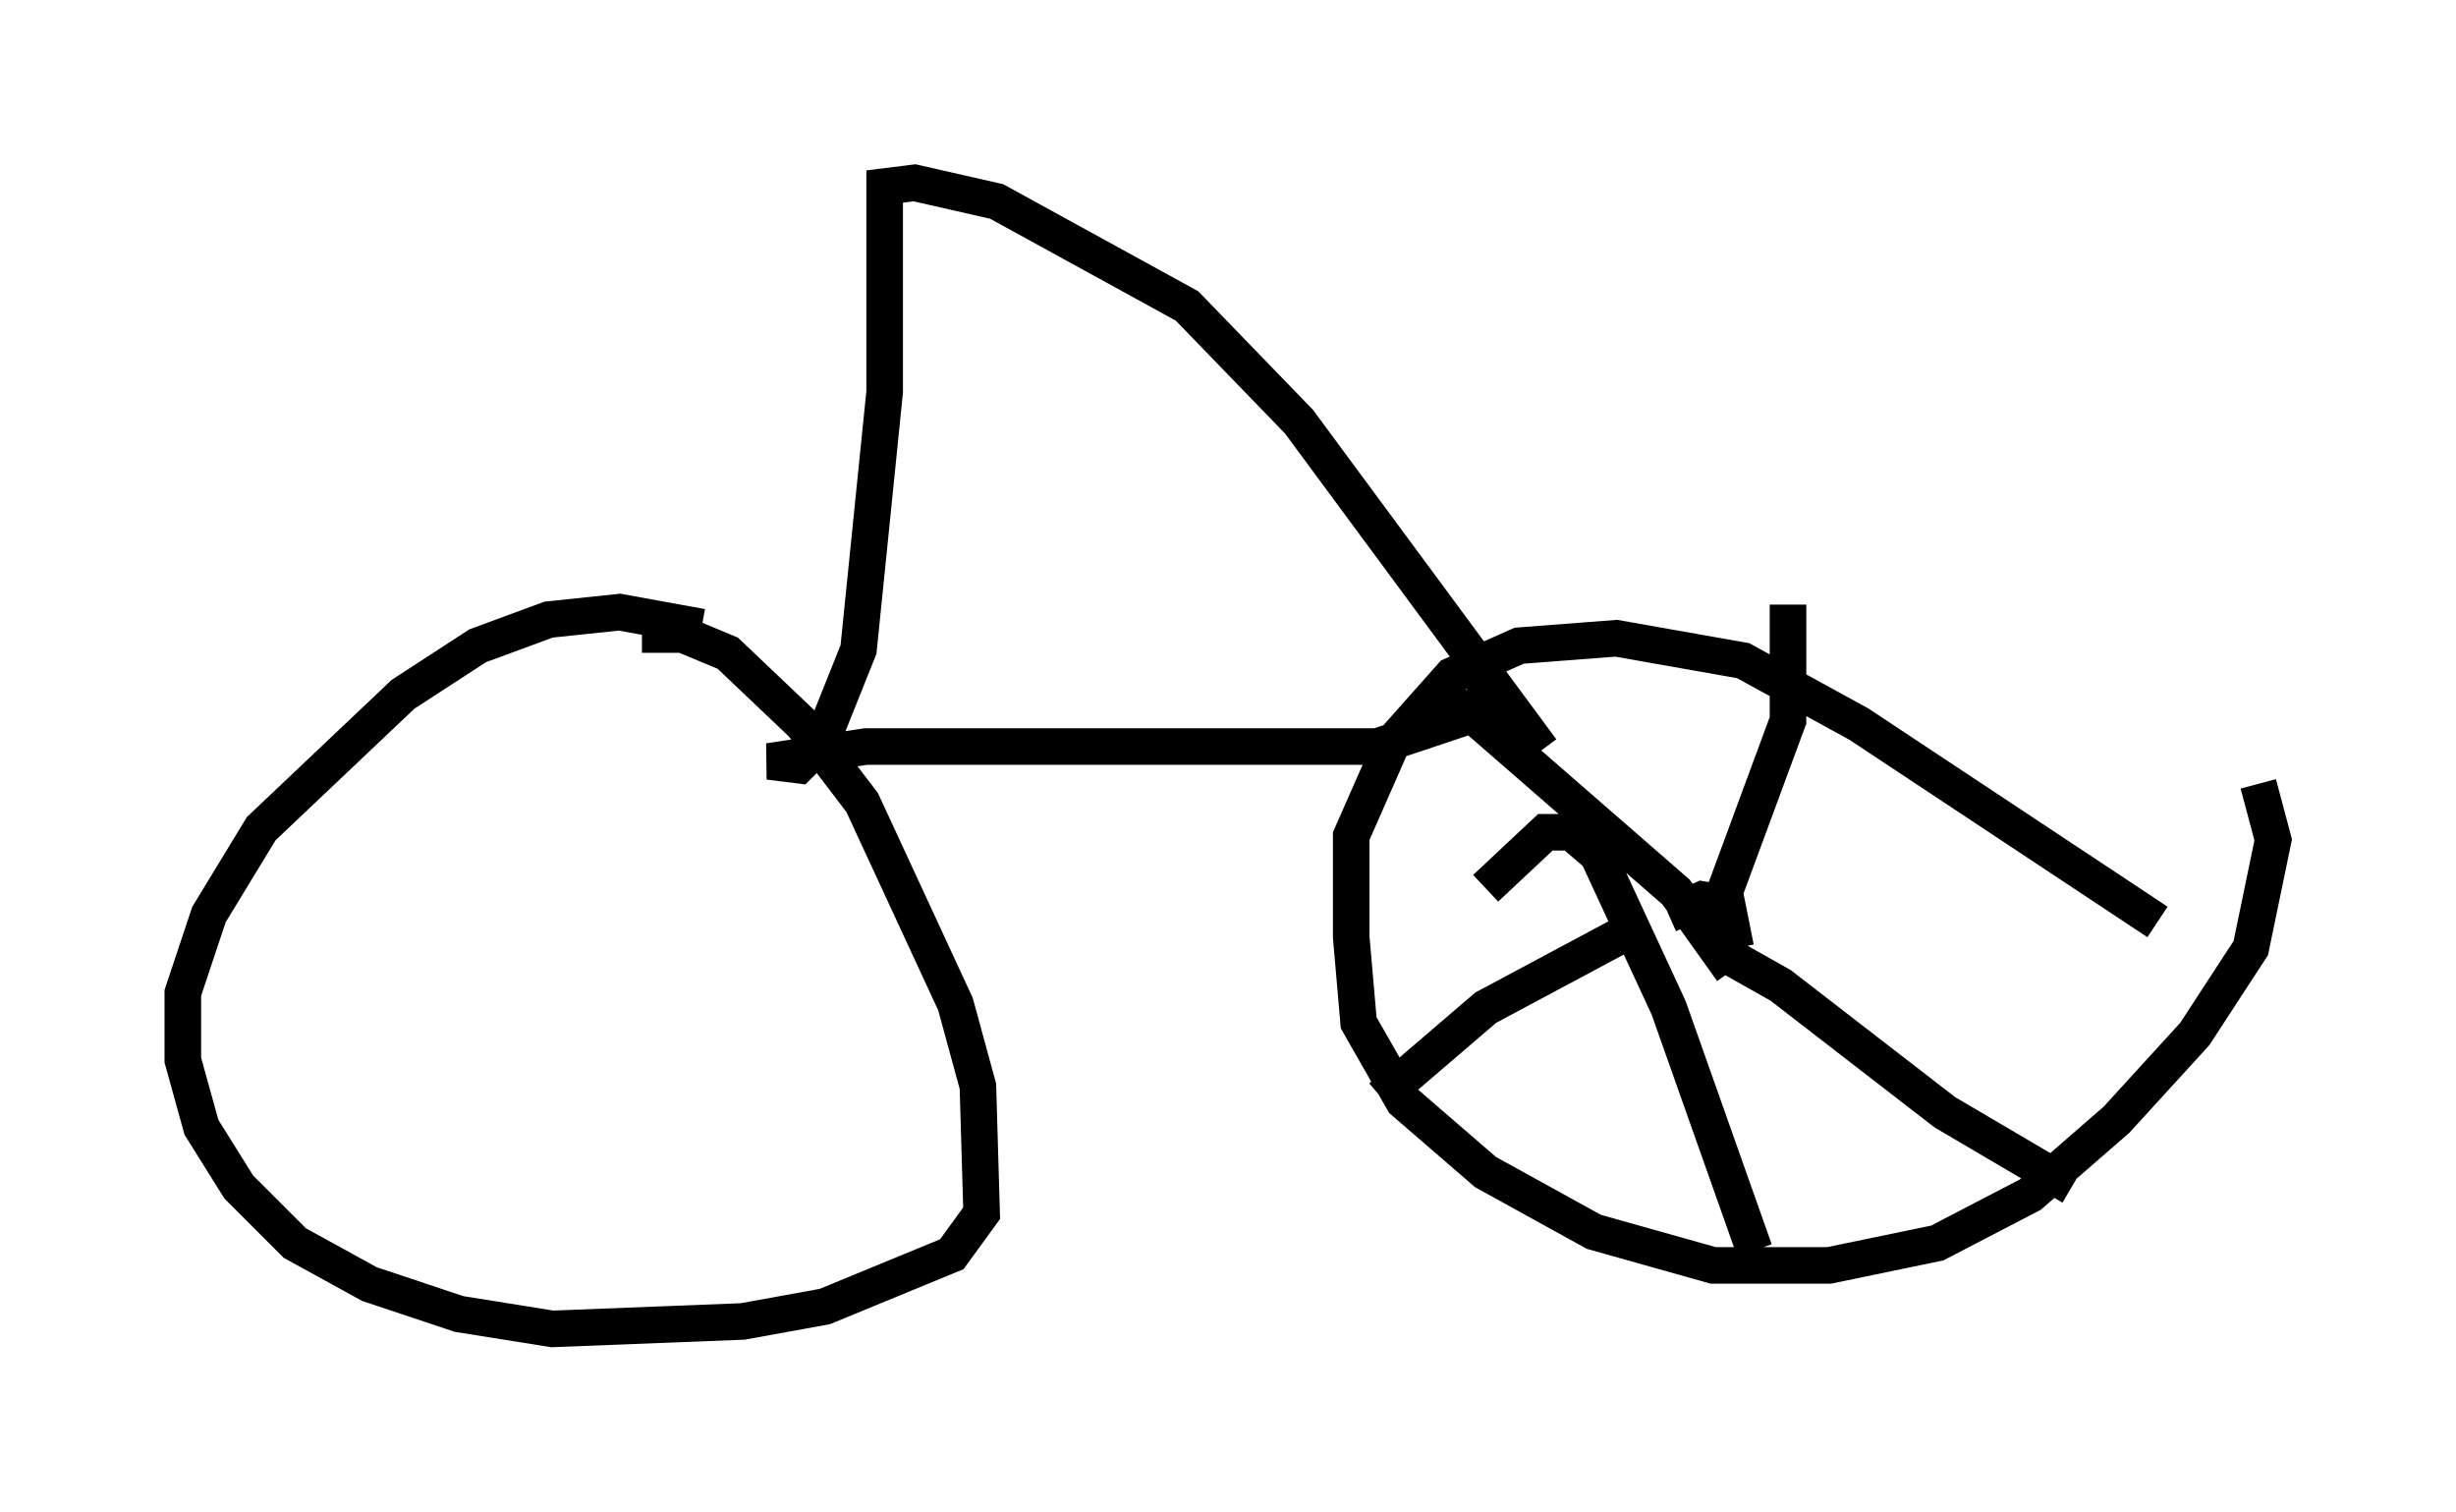 <?xml version="1.0" encoding="utf-8" ?>
<svg baseProfile="full" height="41.34" version="1.1" width="67.167" xmlns="http://www.w3.org/2000/svg" xmlns:ev="http://www.w3.org/2001/xml-events" xmlns:xlink="http://www.w3.org/1999/xlink"><defs /><rect fill="white" height="41.34" width="67.167" x="0" y="0" /><path d="M16.229, 17.863 m1.327, -0.51 l1.123, 0.0 1.225, 0.51 l2.042, 1.94 1.633, 2.144 l2.552, 5.513 0.613, 2.246 l0.102, 3.471 -0.817, 1.123 l-3.471, 1.429 -2.246, 0.408 l-5.206, 0.204 -2.552, -0.408 l-2.45, -0.817 -2.042, -1.123 l-1.531, -1.531 -1.021, -1.633 l-0.51, -1.838 0.0, -1.838 l0.715, -2.144 1.429, -2.348 l3.879, -3.675 2.042, -1.327 l1.94, -0.715 1.94, -0.204 l2.246, 0.408 m42.569, 4.288 l0.408, 1.531 -0.613, 2.96 l-1.531, 2.348 -2.144, 2.348 l-2.348, 2.042 -2.552, 1.327 l-2.96, 0.613 -3.165, 0.0 l-3.267, -0.919 -2.96, -1.633 l-2.246, -1.94 -1.225, -2.144 l-0.204, -2.348 0.0, -2.756 l1.123, -2.552 1.633, -1.838 l1.838, -0.817 2.654, -0.204 l3.471, 0.613 3.165, 1.735 l8.167, 5.41 m-17.967, -6.635 l-0.919, 1.021 -2.45, 0.817 l-13.986, 0.0 -2.654, 0.408 l0.817, 0.102 0.613, -0.613 l1.021, -2.552 0.715, -7.044 l0.0, -5.615 0.817, -0.102 l2.246, 0.51 5.206, 2.858 l3.063, 3.165 6.635, 8.983 m3.471, 4.492 l0.919, -0.408 0.613, 0.102 l0.306, 1.225 -0.306, -1.531 l1.735, -4.696 0.0, -3.165 m-1.531, 10.004 l-1.531, -2.144 -5.513, -4.798 l-1.327, -0.817 m6.023, 6.431 l-4.39, 2.348 -2.858, 2.45 m2.858, -5.717 l1.633, -1.531 0.715, 0.0 l0.715, 0.613 1.94, 4.185 l2.348, 6.635 m-0.919, -8.167 l1.633, 0.919 4.492, 3.471 l3.471, 2.042 " fill="none" stroke="black" stroke-width="1" /></svg>
